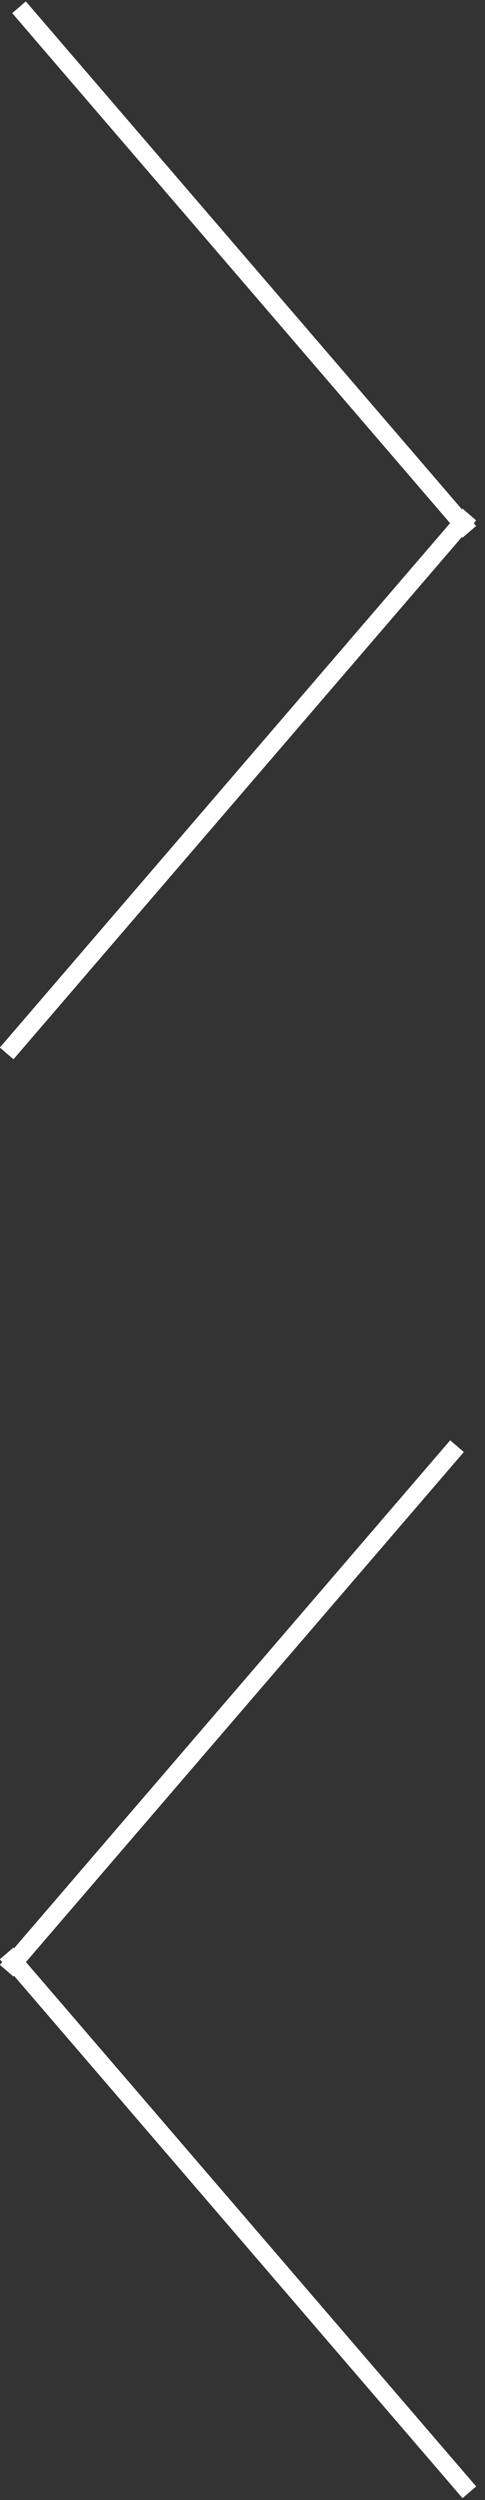 
<svg width="27px" height="139px" viewBox="0 0 27 139" version="1.1" xmlns="http://www.w3.org/2000/svg" xmlns:xlink="http://www.w3.org/1999/xlink">
    <rect x="0" y="0" width="27" height="139" fill="#333333" stroke="none"/>
    <!-- Generator: Sketch 44.1 (41455) - http://www.bohemiancoding.com/sketch -->
    <desc>Created with Sketch.</desc>
    <defs></defs>
    <g id="10-Internacionalizacion" stroke="none" stroke-width="1" fill="none" fill-rule="evenodd" stroke-linecap="square">
        <g id="10-Internacionalizacion-Desktop" transform="translate(-1227, -2006)" stroke="#FFFFFF">
            <g id="arrow" transform="translate(1240.5, 2075) rotate(-90) translate(-1240.5, -2075) translate(1170.5, 2061.5)">
                <path d="M80.811,0.697 L110.015,25.803" id="Line"></path>
                <path d="M0.811,0.697 L30.015,25.803" id="Line-Copy" transform="translate(15.413, 13.25) scale(1, -1) translate(-15.413, -13.25) "></path>
                <path d="M109.811,25.803 L138.216,1.385" id="Line"></path>
                <path d="M29.811,25.803 L58.216,1.385" id="Line-Copy-2" transform="translate(44.413, 13.25) scale(1, -1) translate(-44.413, -13.25) "></path>
            </g>
        </g>
    </g>
</svg>